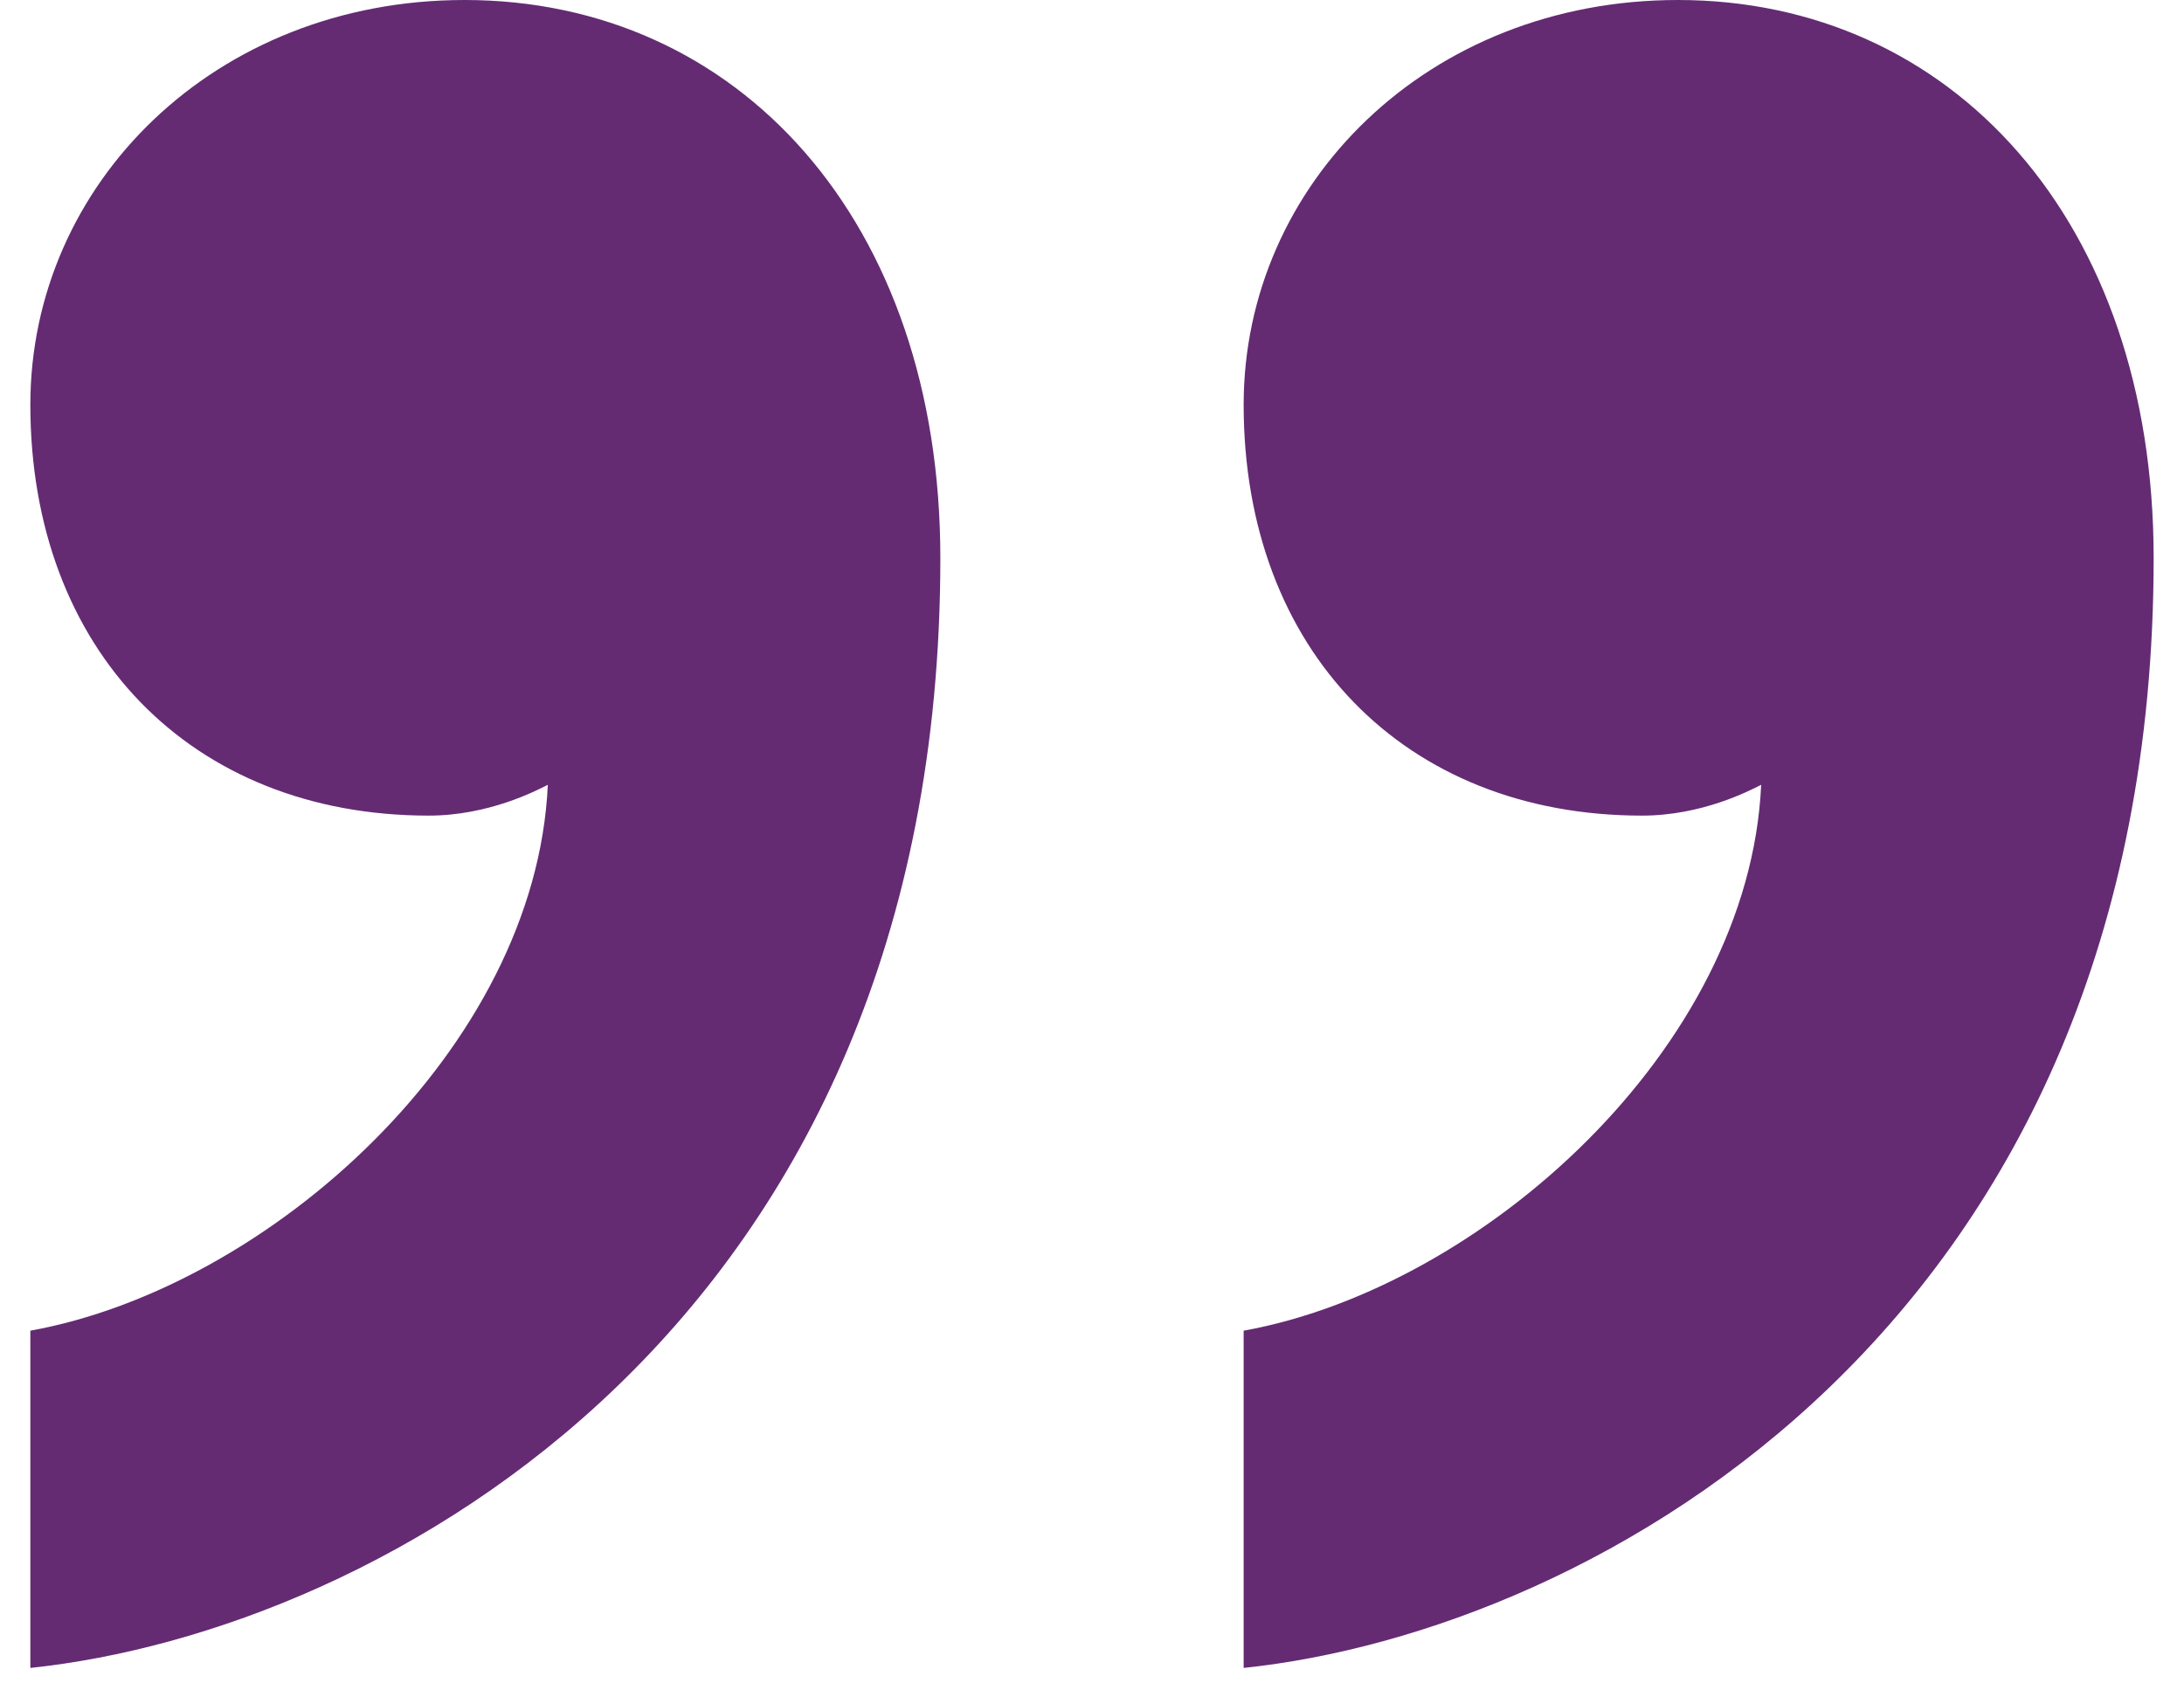 <svg width="48" height="37" viewBox="0 0 48 37" fill="none" xmlns="http://www.w3.org/2000/svg">
<path d="M9.423 17.93C4.2 17.93 0.667 14.29 0.667 8.897C0.667 4.043 4.72 0 10.21 0C16.223 0 20.667 4.853 20.667 12.267C20.667 29.117 8.38 35.857 0.667 36.667V29.253C5.897 28.31 11.777 23.053 12.04 17.253C11.777 17.387 10.733 17.93 9.423 17.93ZM36.09 17.93C30.863 17.93 27.333 14.29 27.333 8.897C27.333 4.043 31.387 0 36.877 0C42.89 0 47.333 4.853 47.333 12.267C47.333 29.117 35.047 35.857 27.333 36.667V29.253C32.563 28.31 38.443 23.053 38.707 17.253C38.443 17.387 37.4 17.93 36.09 17.93Z" fill="#642B73"/>
</svg>
